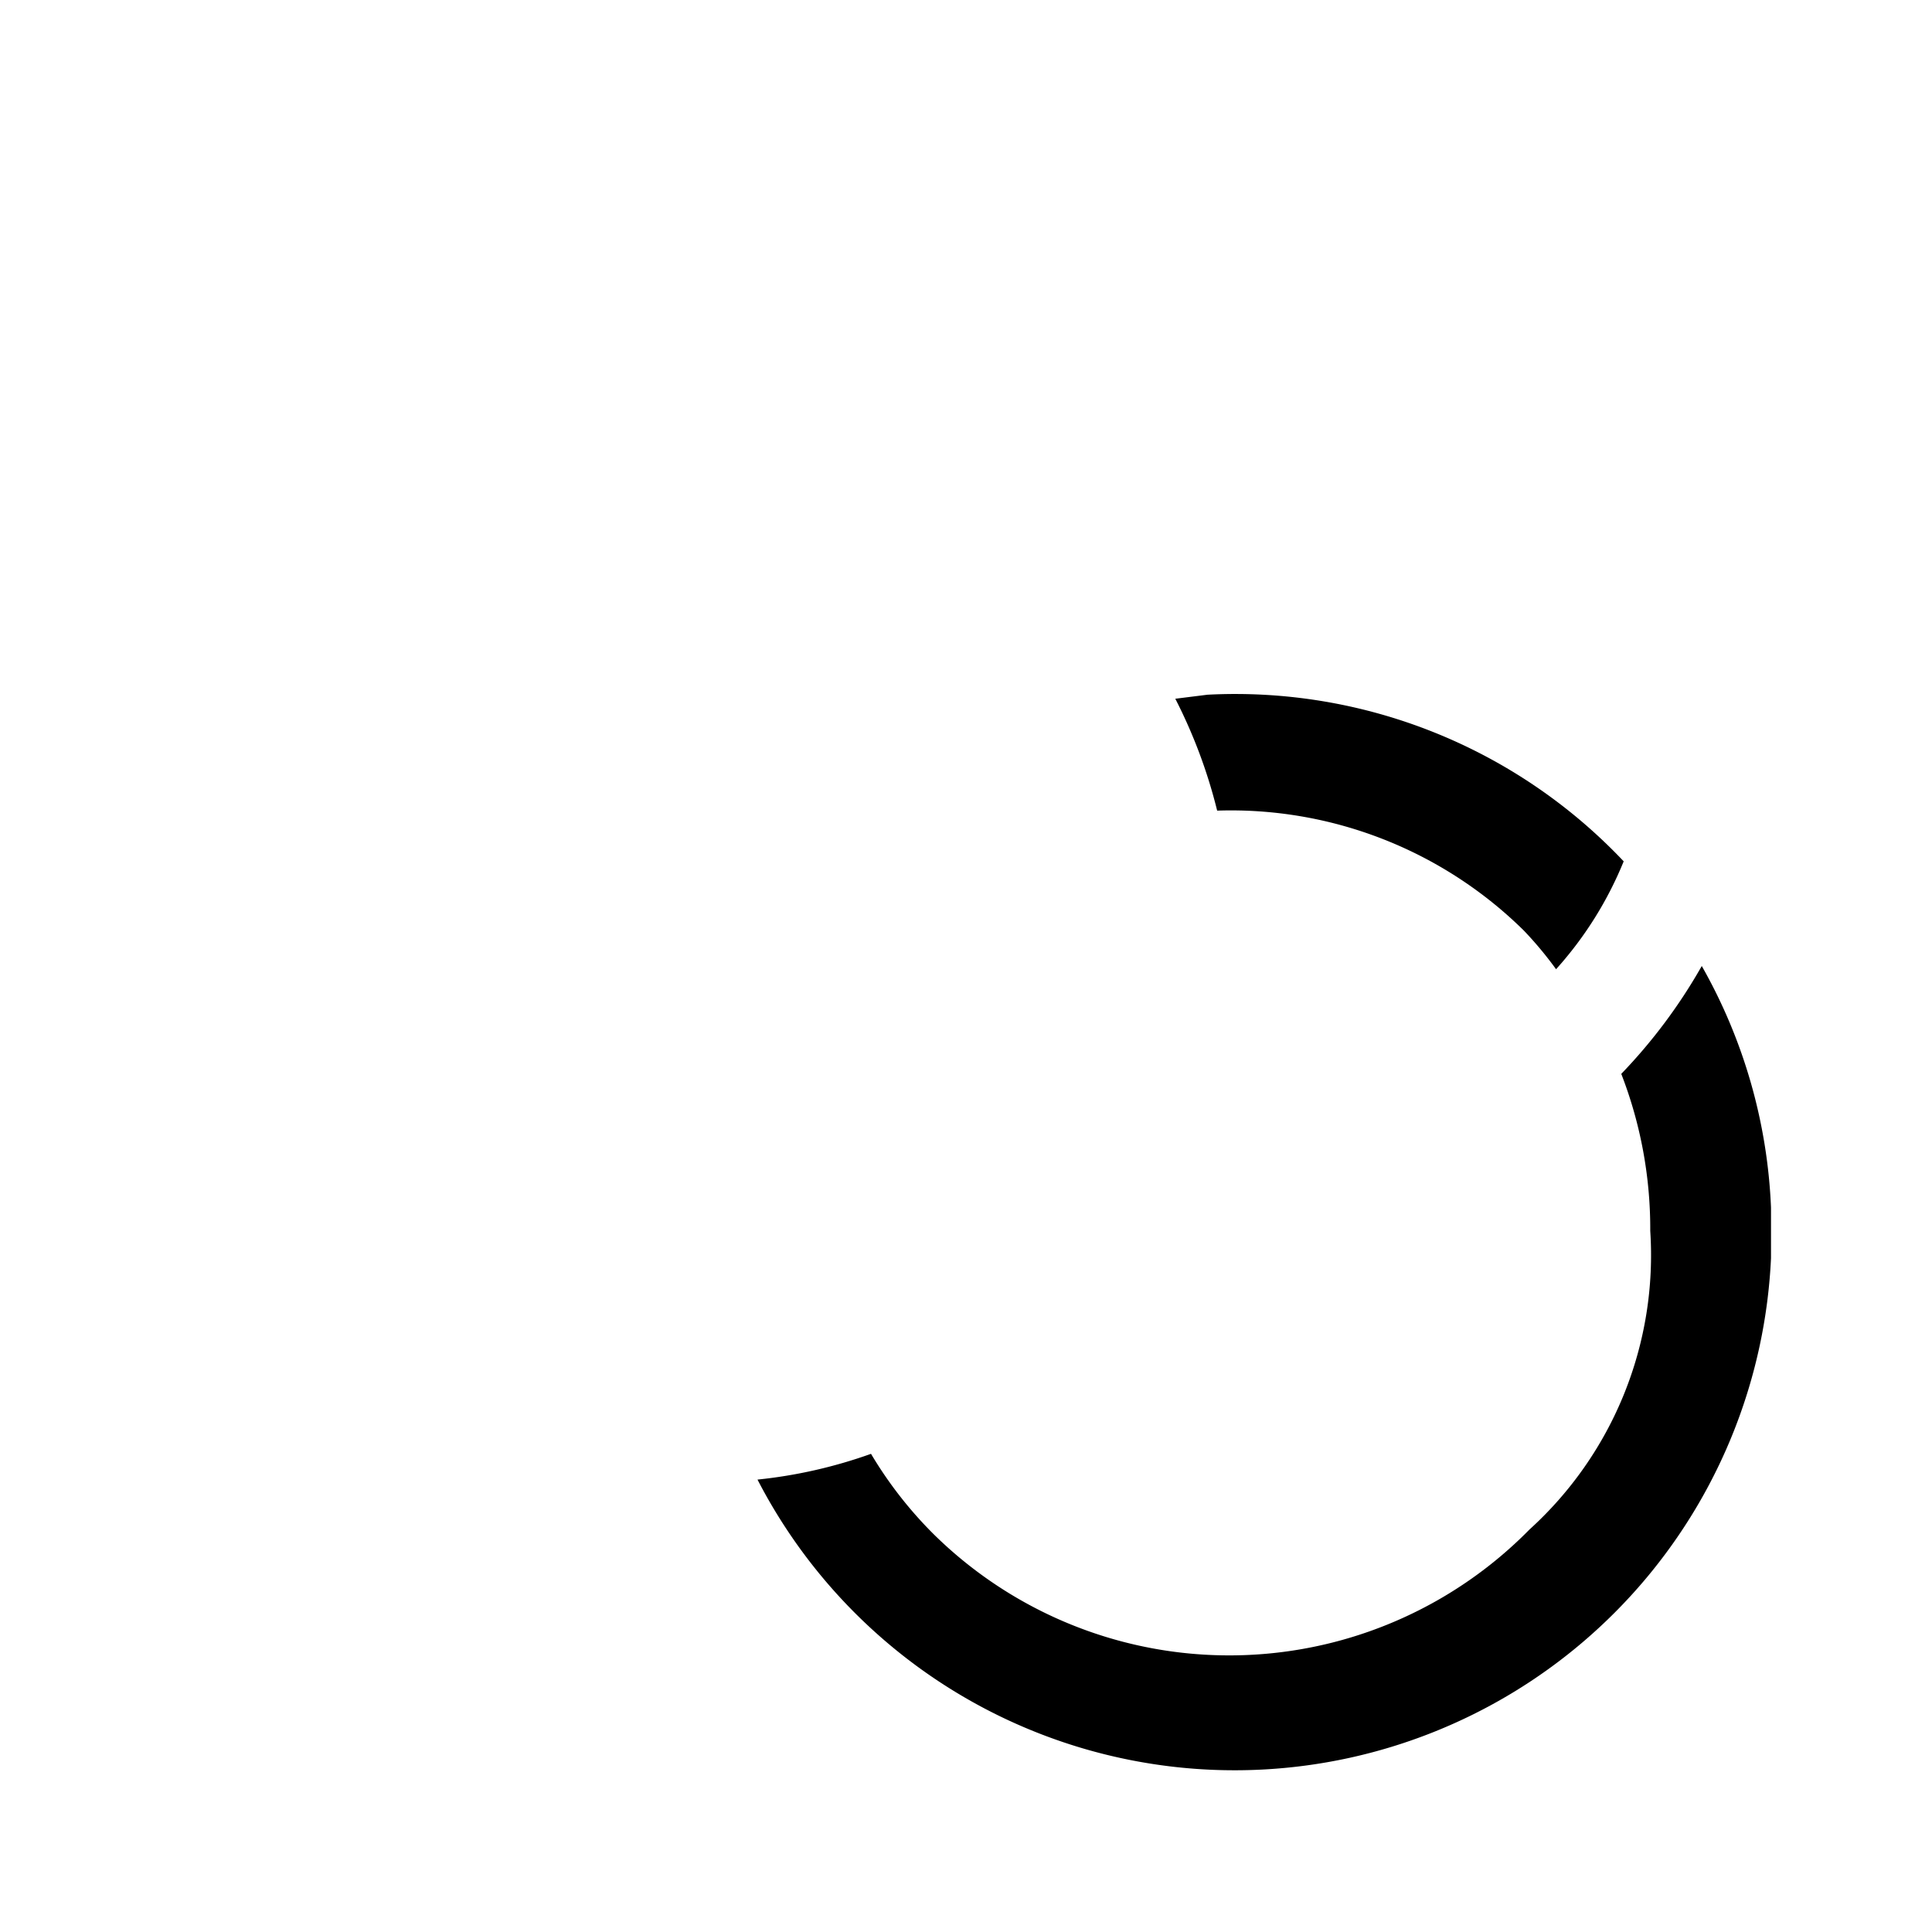 <svg id="Layer_1" data-name="Layer 1" xmlns="http://www.w3.org/2000/svg" viewBox="0 0 24 24"><defs><style>.cls-1{fill:none;}</style></defs><title>masked_icons_fonts</title><path class="cls-1" d="M14.6,8.68l.41,0a6.64,6.64,0,0,1,5.16,2.07,4.61,4.61,0,0,0,.33-2,5.23,5.23,0,0,0-9-3.67,4.31,4.31,0,0,0-.39.48A6.69,6.69,0,0,1,14.6,8.68Z"/><path class="cls-1" d="M15.12,10.07a6.3,6.3,0,0,1,.21,1.64,6.44,6.44,0,0,1-.38,2.2A5.2,5.2,0,0,0,19,12.38h0a3.43,3.43,0,0,0,.33-.33,4.63,4.63,0,0,0-.4-.48A5.18,5.18,0,0,0,15.12,10.07Z"/><path class="cls-1" d="M10.82,18a5.05,5.05,0,0,0,.78,1A5.23,5.23,0,0,0,19,19h0a4.6,4.6,0,0,0,1.5-3.67,5.32,5.32,0,0,0-.38-1.94,6.67,6.67,0,0,1-4.44,2,7.22,7.22,0,0,1-1.4-.08A6.64,6.64,0,0,1,10.82,18Z"/><path d="M14.6,8.68a6.42,6.42,0,0,1,.52,1.39,5.18,5.18,0,0,1,3.81,1.49,4.63,4.63,0,0,1,.4.48,4.58,4.58,0,0,0,.84-1.34A6.64,6.64,0,0,0,15,8.63Z"/><path d="M20.5,15.29A4.6,4.6,0,0,1,19,19h0a5.23,5.23,0,0,1-7.4.06,5.05,5.05,0,0,1-.78-1,6,6,0,0,1-1.41.32A6.67,6.67,0,0,0,22,15.63V15a6.63,6.63,0,0,0-.86-3,6.68,6.68,0,0,1-1,1.34A5.32,5.32,0,0,1,20.5,15.29Z"/></svg>